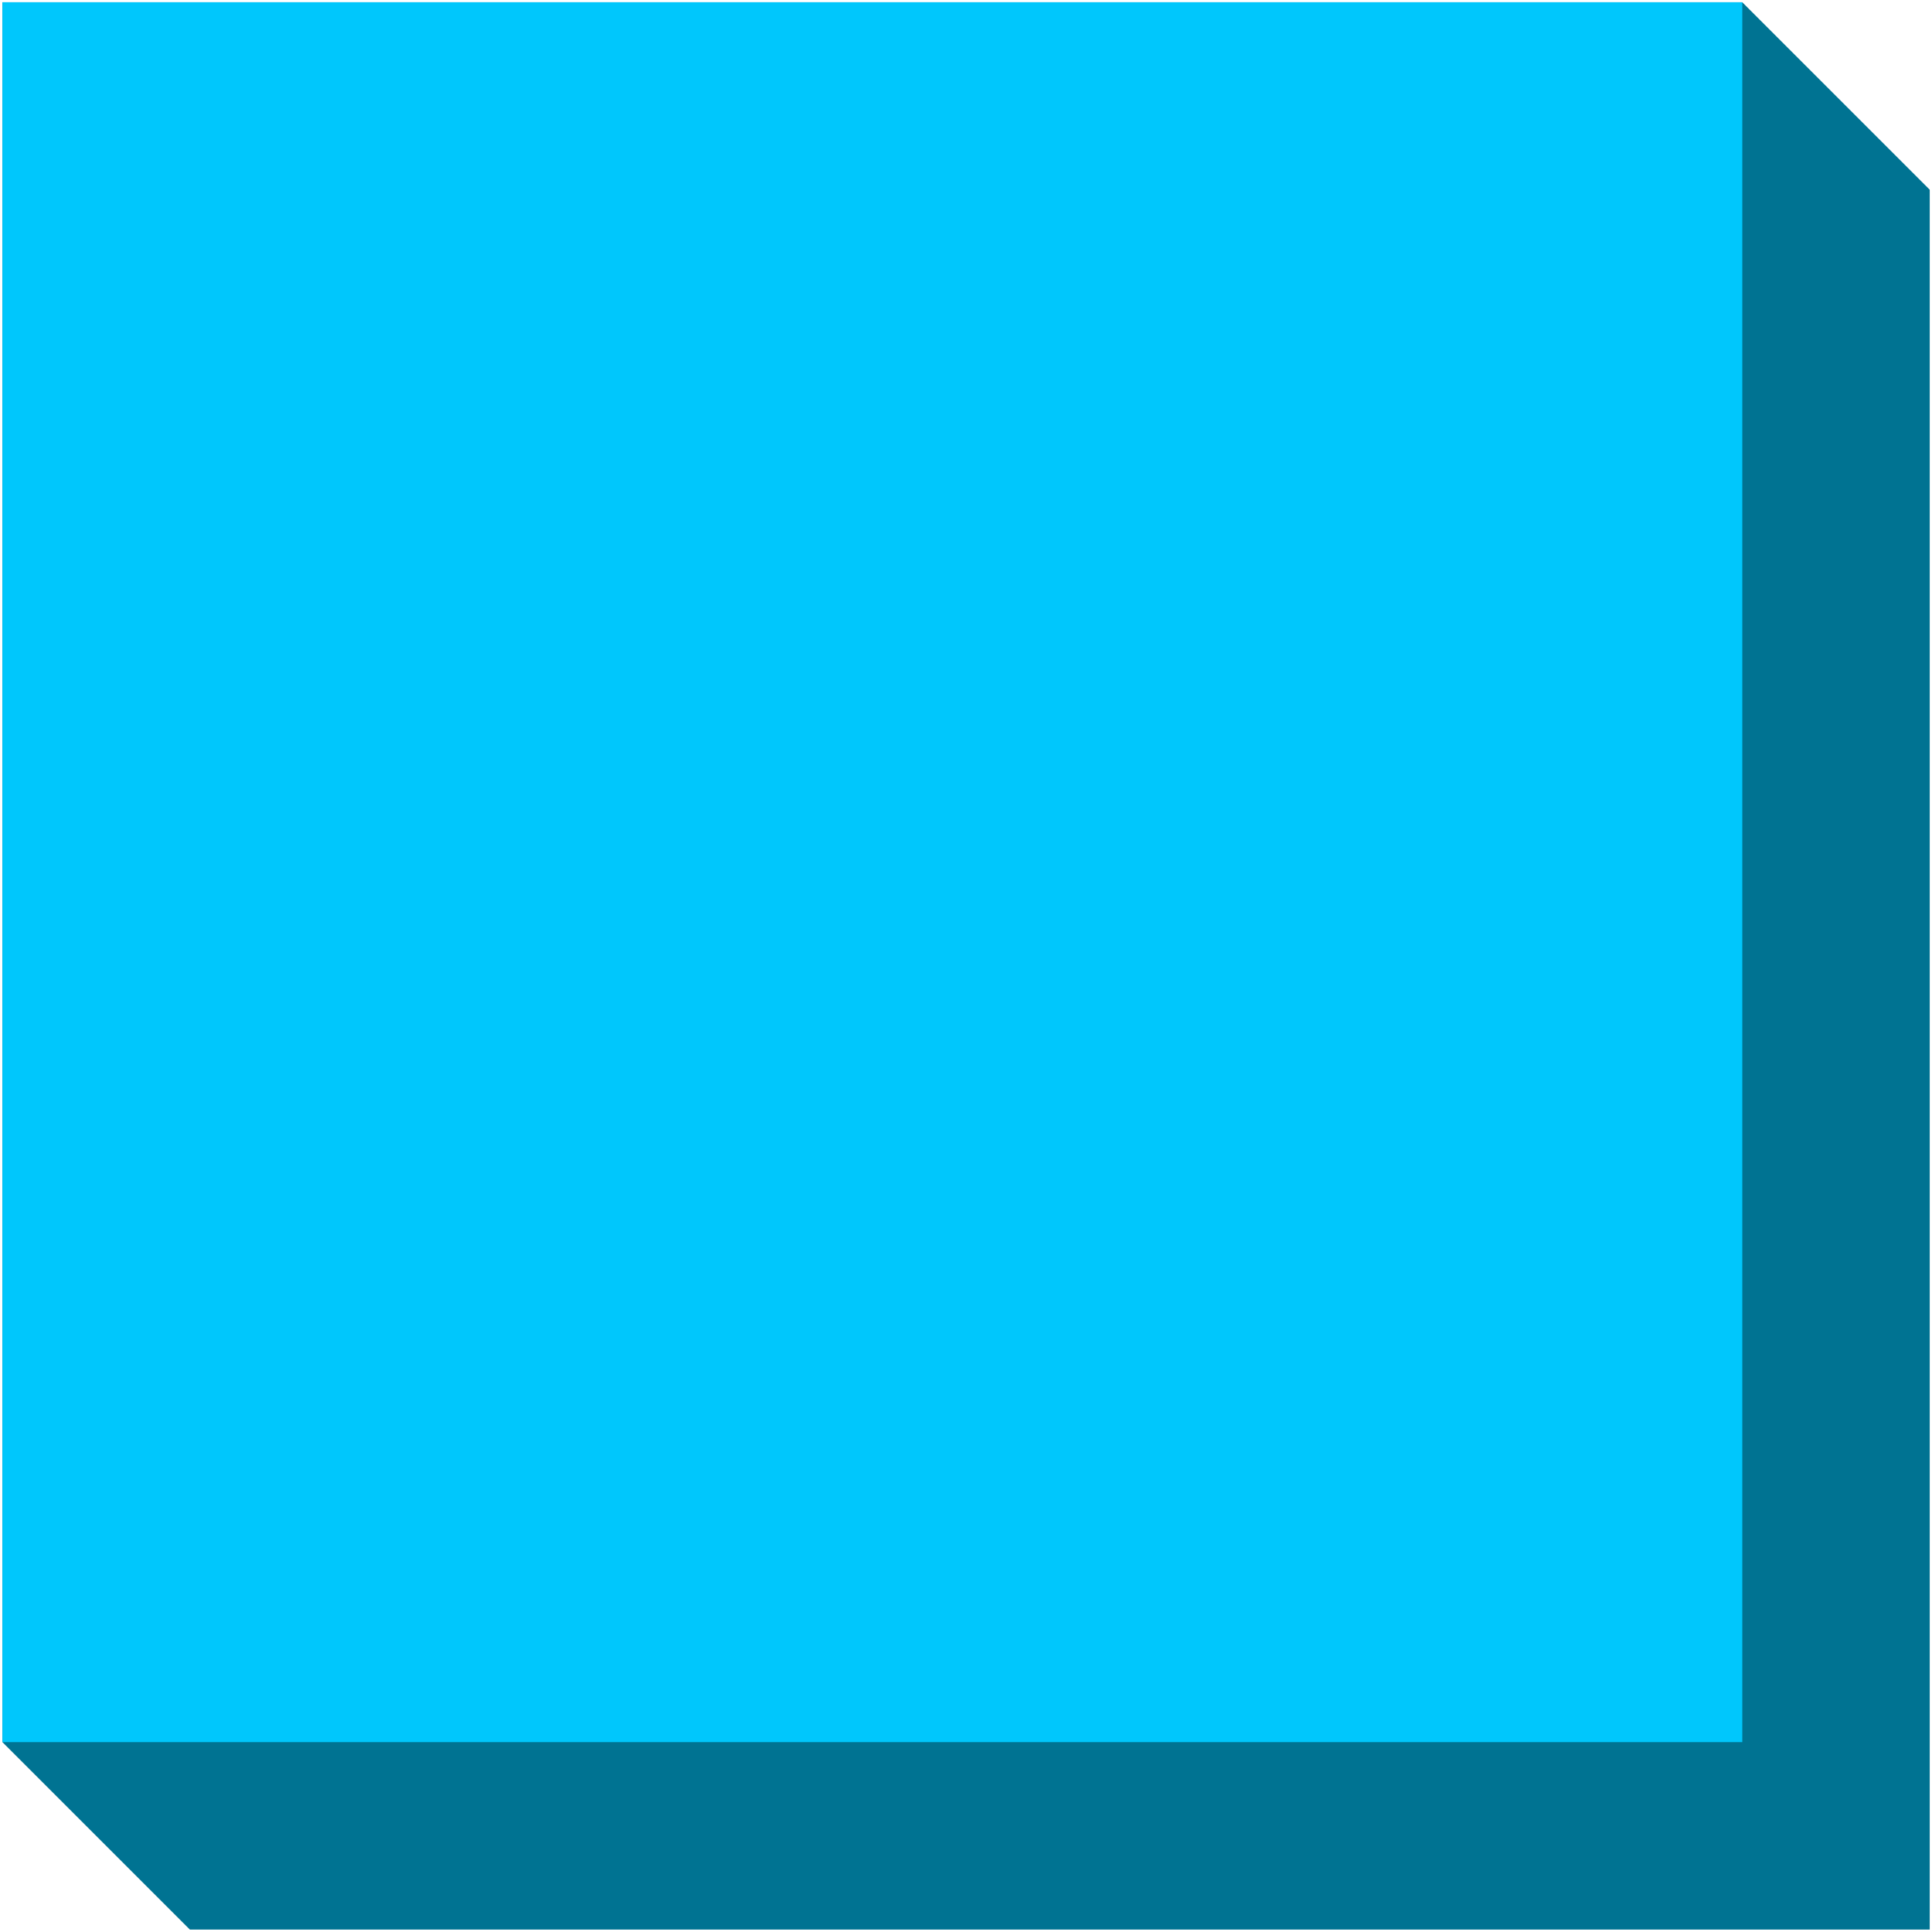 <?xml version="1.0" encoding="UTF-8" standalone="no"?>
<!-- Created with Inkscape (http://www.inkscape.org/) -->

<svg
   xmlns:dc="http://purl.org/dc/elements/1.1/"
   xmlns:cc="http://creativecommons.org/ns#"
   xmlns:rdf="http://www.w3.org/1999/02/22-rdf-syntax-ns#"
   xmlns:svg="http://www.w3.org/2000/svg"
   xmlns="http://www.w3.org/2000/svg"
   xmlns:sodipodi="http://sodipodi.sourceforge.net/DTD/sodipodi-0.dtd"
   xmlns:inkscape="http://www.inkscape.org/namespaces/inkscape"
   width="400"
   height="400"
   id="svg2"
   version="1.1"
   inkscape:version="0.48.4 r9939"
   sodipodi:docname="sector_0.svg">
  <defs
     id="defs4">
    <inkscape:path-effect
       effect="skeletal"
       id="path-effect3954"
       is_visible="true"
       pattern="M 0,0 0,10 10,5 z"
       copytype="single_stretched"
       prop_scale="1"
       scale_y_rel="false"
       spacing="0"
       normal_offset="0"
       tang_offset="0"
       prop_units="false"
       vertical_pattern="false"
       fuse_tolerance="0" />
  </defs>
  <sodipodi:namedview
     id="base"
     pagecolor="#ffffff"
     bordercolor="#666666"
     borderopacity="1.0"
     inkscape:pageopacity="0.0"
     inkscape:pageshadow="2"
     inkscape:zoom="1"
     inkscape:cx="200.2252"
     inkscape:cy="177.42112"
     inkscape:document-units="px"
     inkscape:current-layer="layer2"
     showgrid="false"
     inkscape:window-width="1366"
     inkscape:window-height="718"
     inkscape:window-x="0"
     inkscape:window-y="0"
     inkscape:window-maximized="1"
     fit-margin-top="0"
     fit-margin-left="0"
     fit-margin-right="0"
     fit-margin-bottom="0">
    <inkscape:grid
       type="xygrid"
       id="grid3938"
       empspacing="5"
       visible="true"
       enabled="true"
       snapvisiblegridlinesonly="true"
       originx="-59.5px"
       originy="-399.5px" />
  </sodipodi:namedview>
  <g
     inkscape:groupmode="layer"
     id="layer2"
     inkscape:label="Layer"
     style="display:inline"
     transform="translate(-59.5,-252.862)">
    <path
       style="fill:#007392;fill-opacity:1;stroke:#007392;stroke-width:1.595;stroke-opacity:1"
       mask="none"
       d="m 60.797,254.127 0,359.094 38.344,38.344 359.094,0 0,-359.094 -38.344,-38.344 -359.094,0 z"
       id="rect3944"
       inkscape:connector-curvature="0" />
    <rect
       style="fill:#00c7fc;fill-opacity:1;stroke:#00c7fc;stroke-width:0.998;stroke-opacity:1"
       id="rect3946"
       width="359.222"
       height="359.222"
       x="60.503"
       y="253.831" />
  </g>
</svg>
